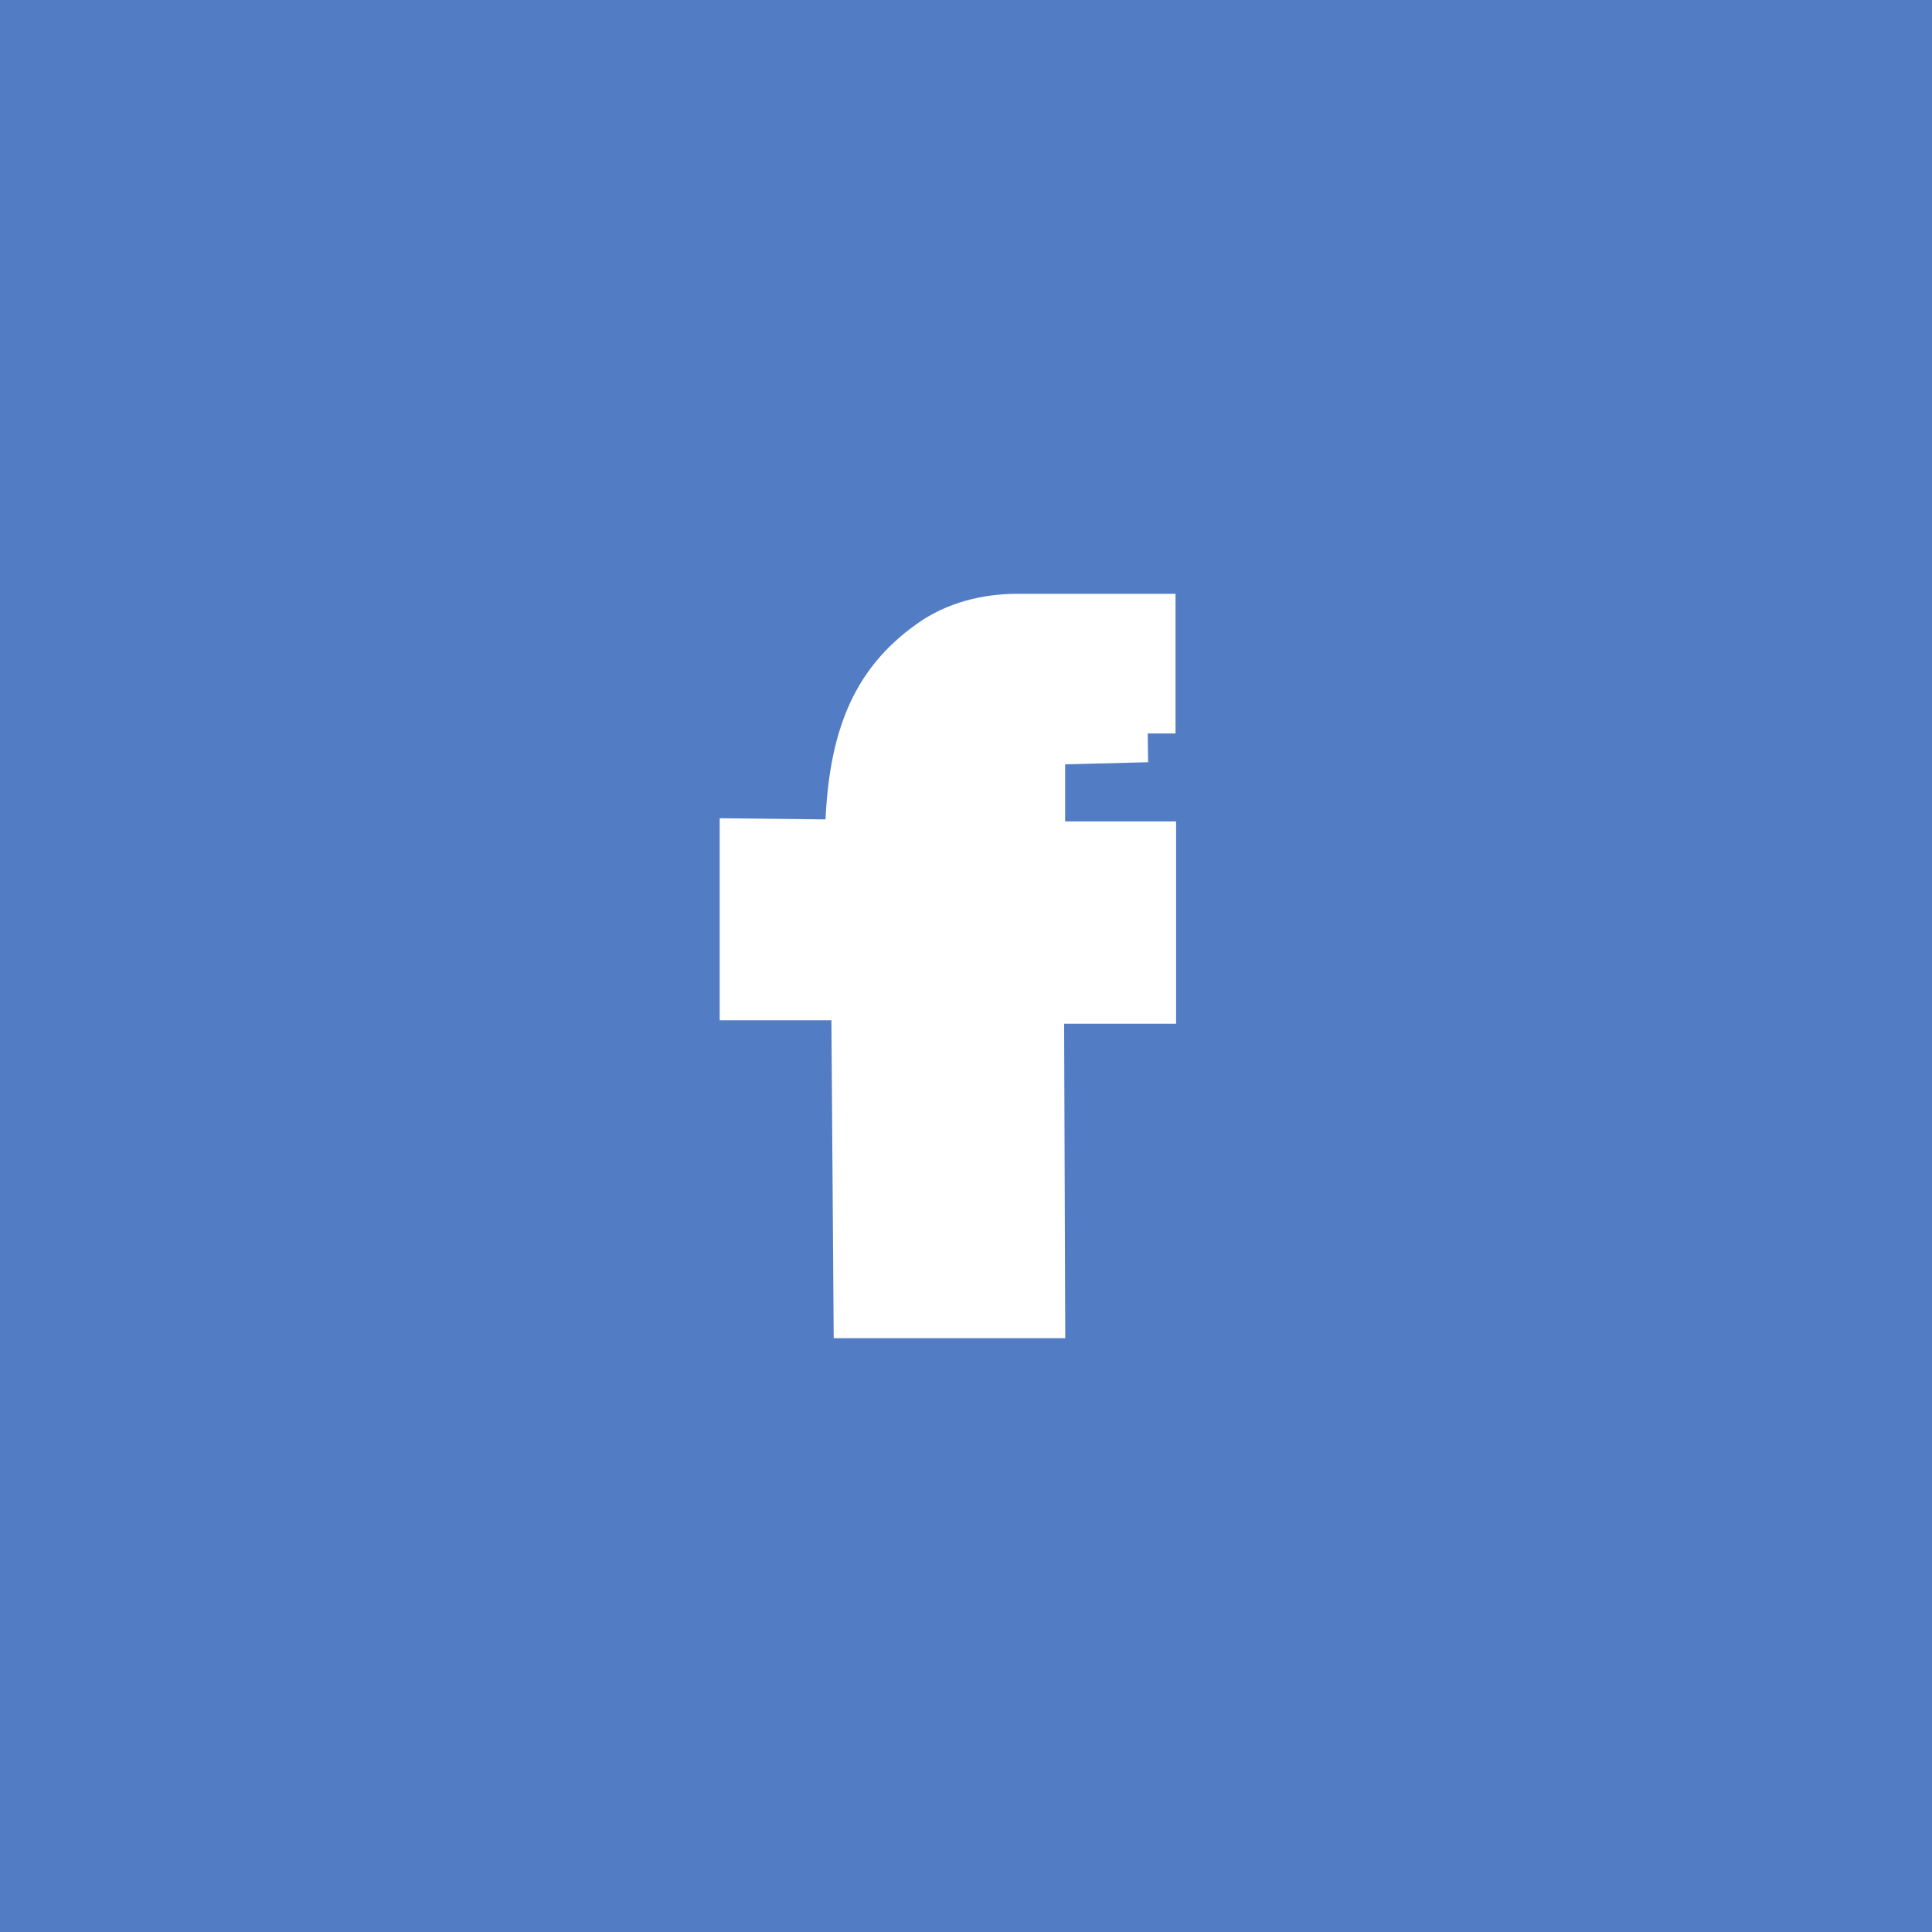 <?xml version="1.0" encoding="UTF-8"?><svg xmlns="http://www.w3.org/2000/svg" viewBox="0 0 33.61 33.61"><defs><style>.d{fill:#527cc4;}.e{fill:#fff;stroke:#fff;stroke-miterlimit:10;}</style></defs><g id="a"/><g id="b"><g id="c"><g><rect class="d" width="33.61" height="33.61"/><path class="e" d="M19.95,12.76v-1.93h-2.25c-.52,0-1.04,.13-1.46,.43-.94,.67-1.39,1.61-1.39,3.5l-1.83-.02v2.51h1.94l.04,5.53h3.03l-.02-5.47h1.95v-2.52h-1.93v-1.98l1.93-.05Z"/></g></g></g></svg>